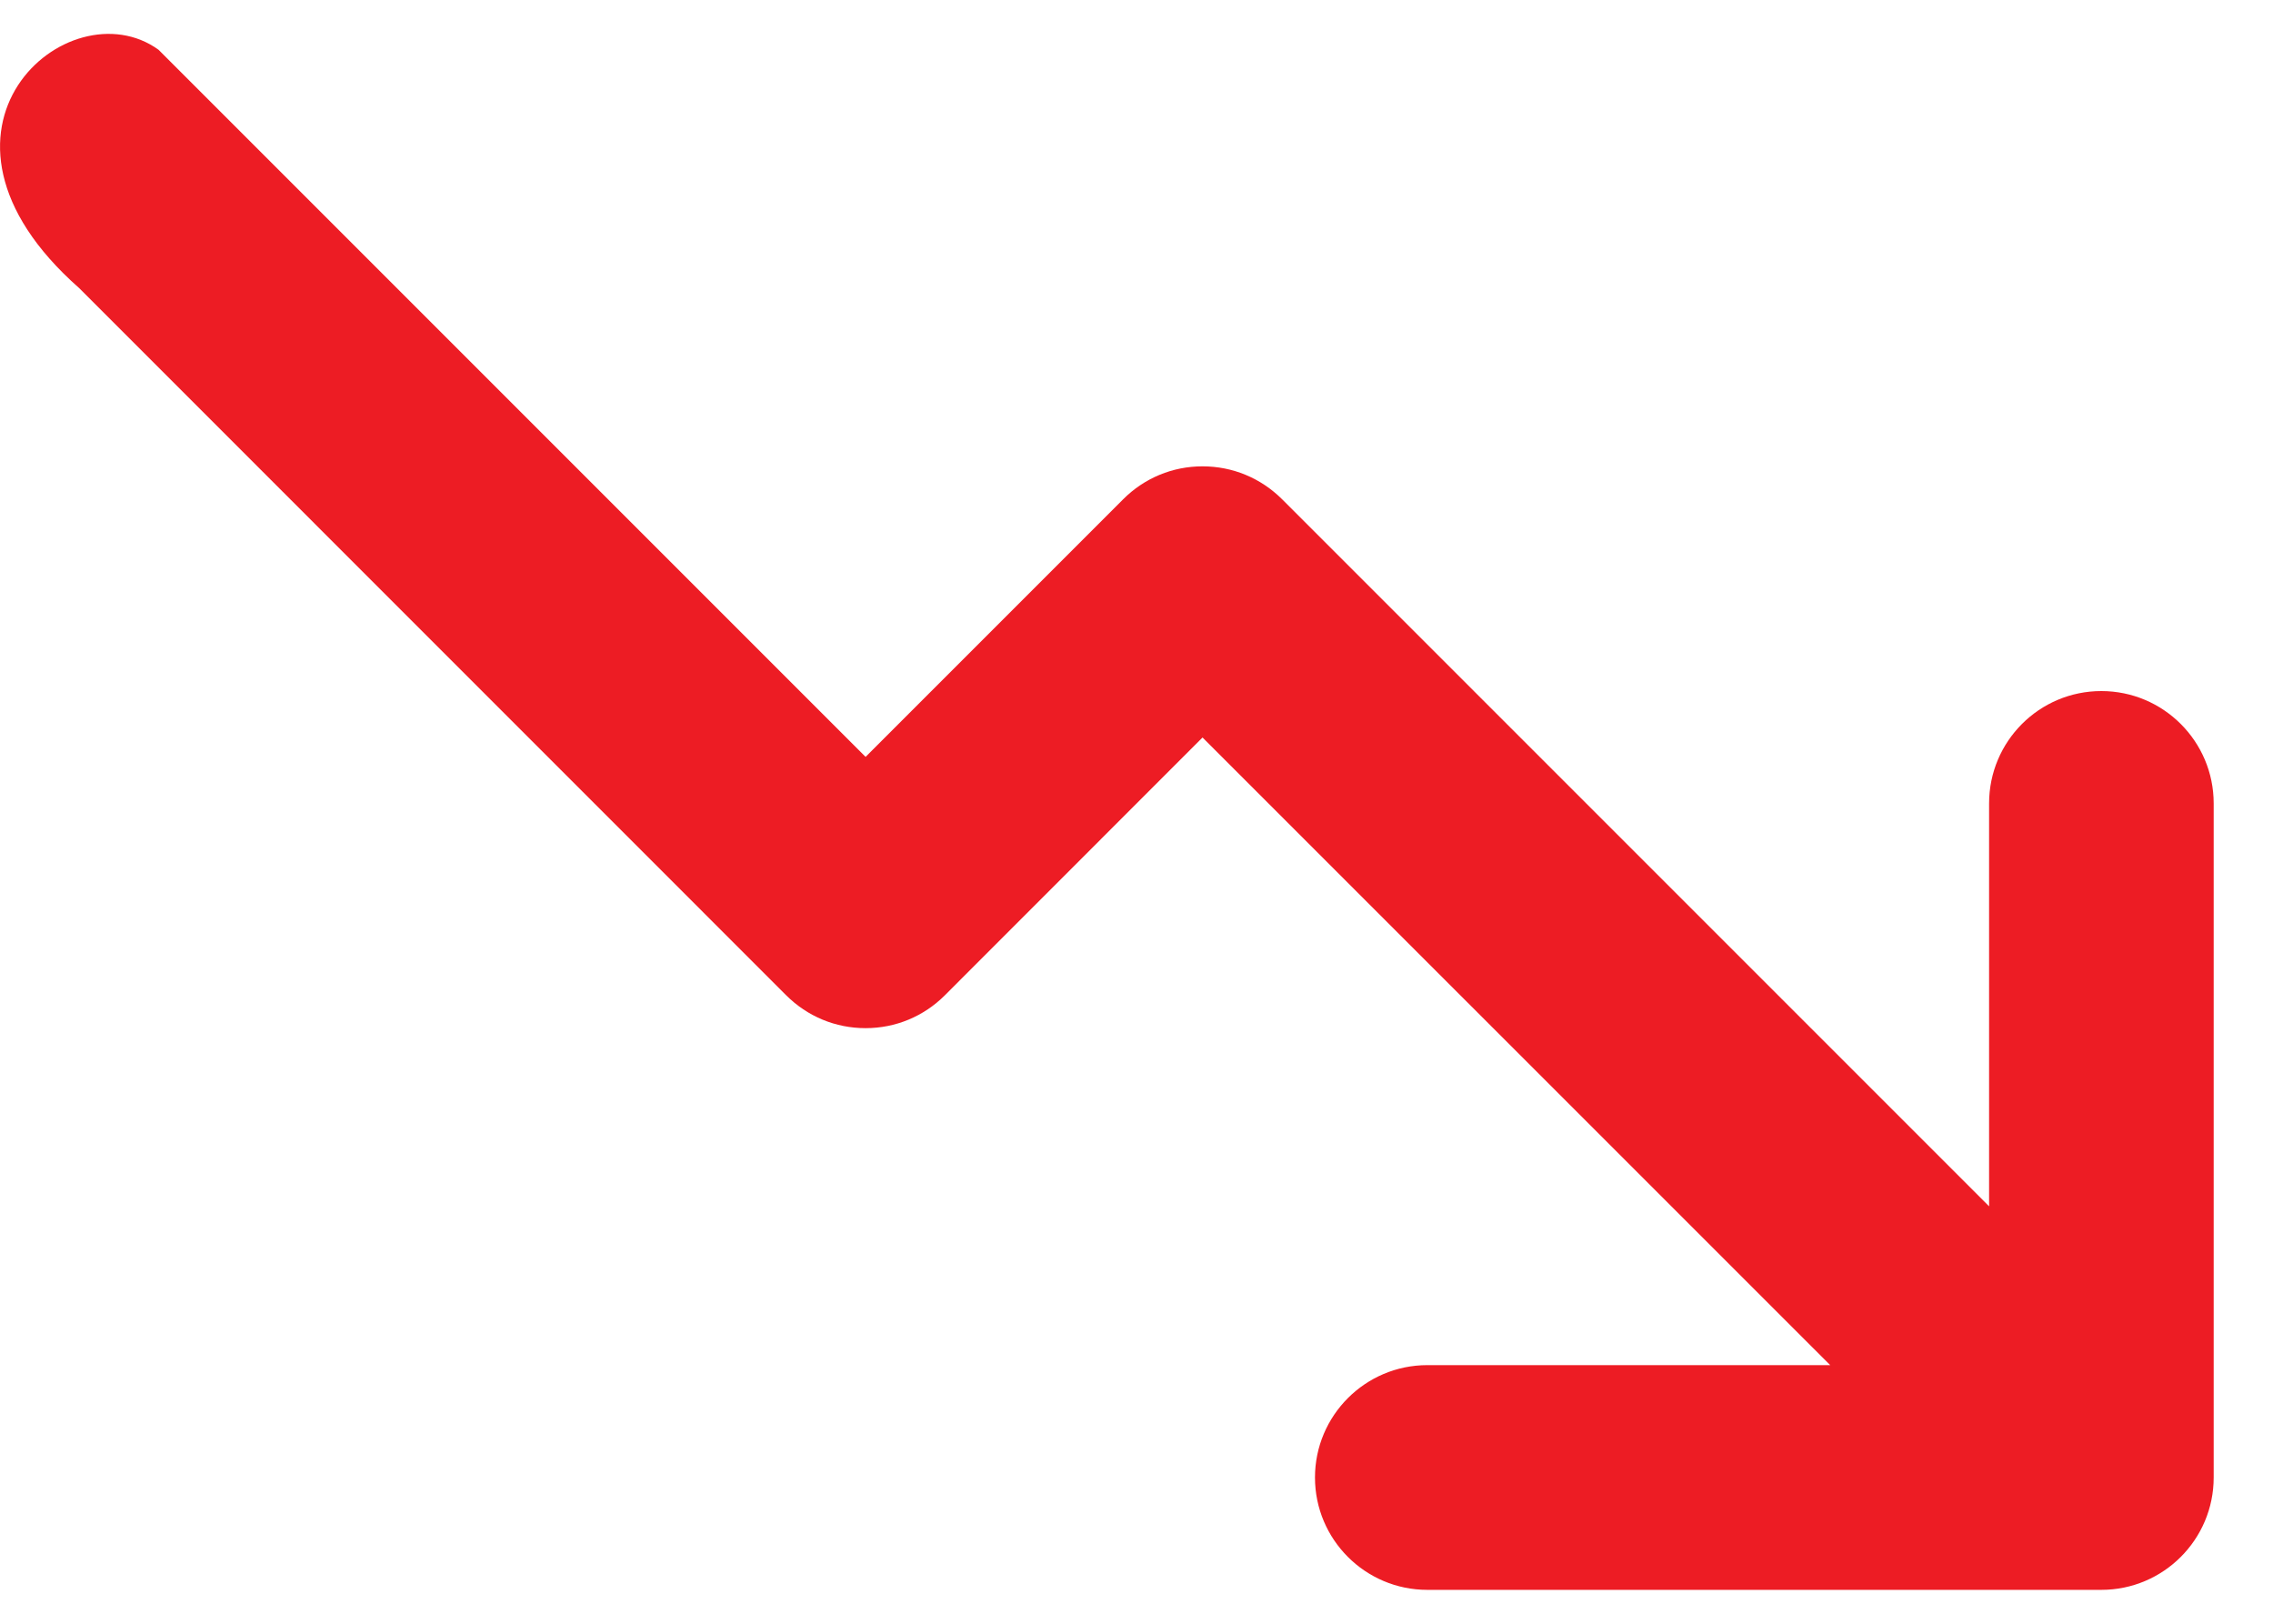 <svg width="21" height="15" viewBox="0 0 21 15" fill="none" xmlns="http://www.w3.org/2000/svg">
<path d="M20.452 13.649V7.422C20.452 6.849 19.987 6.384 19.414 6.384C18.841 6.384 18.377 6.849 18.377 7.422V11.144L11.845 4.612C11.648 4.416 11.388 4.308 11.11 4.308C10.833 4.308 10.573 4.416 10.377 4.612L7.997 6.992L1.465 0.46C0.635 -0.141 -0.924 1.202 0.731 2.661L7.262 9.193C7.459 9.39 7.719 9.498 7.997 9.498C8.274 9.498 8.534 9.39 8.73 9.194L11.11 6.813L16.909 12.611H13.187C12.614 12.611 12.149 13.077 12.149 13.649C12.149 14.222 12.614 14.687 13.187 14.687H19.414C19.987 14.687 20.452 14.222 20.452 13.649Z" fill="#ED1C24"/>
</svg>
